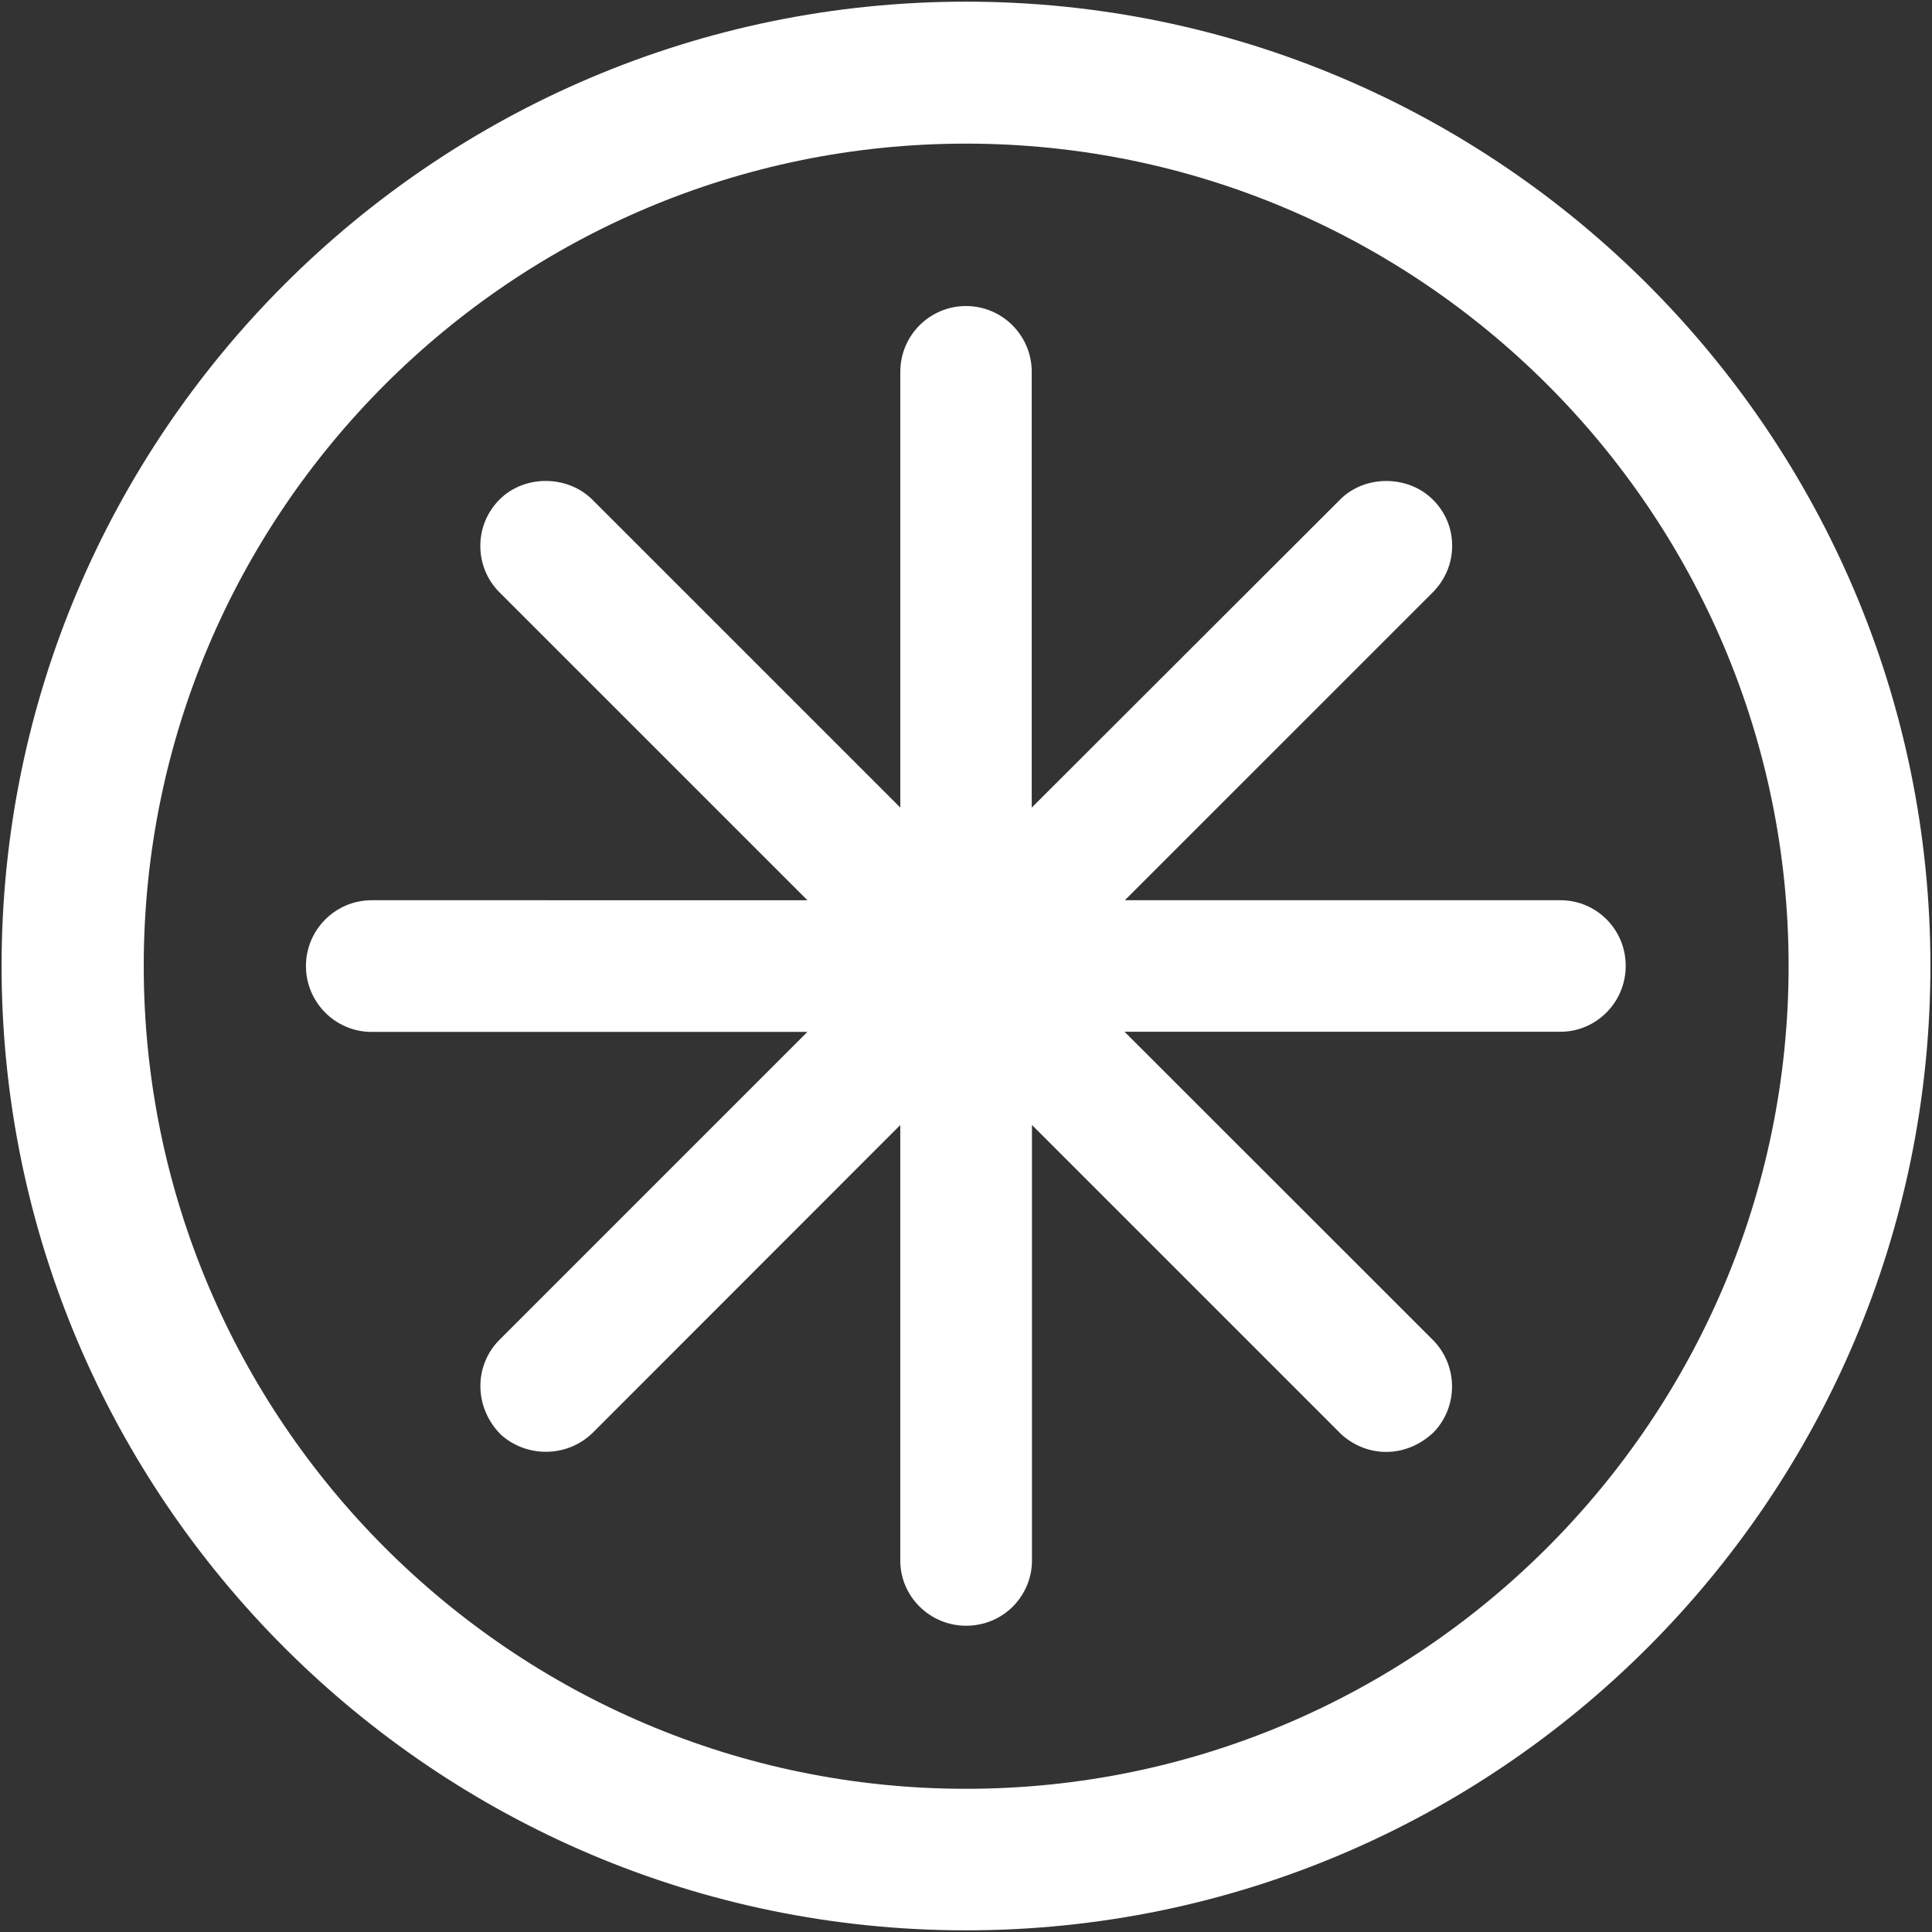<?xml version="1.0" encoding="utf-8"?>
<!-- Generator: Adobe Illustrator 16.0.4, SVG Export Plug-In . SVG Version: 6.00 Build 0)  -->
<!DOCTYPE svg PUBLIC "-//W3C//DTD SVG 1.1//EN" "http://www.w3.org/Graphics/SVG/1.1/DTD/svg11.dtd">
<svg version="1.1" id="Layer_1" xmlns="http://www.w3.org/2000/svg" xmlns:xlink="http://www.w3.org/1999/xlink" x="0px" y="0px"
	 width="50px" height="50px" viewBox="0 0 50 50" enable-background="new 0 0 50 50" xml:space="preserve">
<rect x="0" y="0" width="50" height="50" fill="#333333" stroke="none"/>
<g>
	<path fill="#FFFFFF" d="M25,0.043c-13.76,0-24.959,11.195-24.959,24.955c0,13.764,11.195,24.959,24.959,24.959
		c13.764,0,24.959-11.195,24.959-24.959C49.959,11.238,38.764,0.043,25,0.043z M25,46.294c-11.737,0-21.28-9.551-21.28-21.296
		C3.72,13.26,13.263,3.717,25,3.717c11.738,0,21.289,9.543,21.289,21.281S36.738,46.294,25,46.294z"/>
	<path fill="#FFFFFF" d="M40.387,23.298H29.111l7.964-7.963c0.321-0.322,0.506-0.749,0.506-1.202
		c0.004-0.457-0.177-0.888-0.499-1.202c-0.643-0.644-1.768-0.644-2.402,0l-7.979,7.97V9.62c0-0.936-0.762-1.7-1.701-1.7
		c-0.94,0-1.7,0.764-1.7,1.7v11.281l-7.978-7.978c-0.651-0.636-1.76-0.636-2.397,0.008c-0.659,0.659-0.659,1.738,0,2.397l7.971,7.97
		H9.618c-0.937,0-1.7,0.764-1.7,1.704c0,0.939,0.764,1.704,1.7,1.704h11.277l-7.978,7.978c-0.652,0.662-0.652,1.737,0.037,2.436
		c0.652,0.599,1.7,0.617,2.375-0.029l7.97-7.975v11.27c0,0.93,0.764,1.688,1.704,1.688c0.461,0,0.896-0.179,1.218-0.505
		c0.314-0.322,0.49-0.75,0.486-1.191V29.114l8.008,8.008c0.659,0.595,1.651,0.629,2.375-0.042c0.655-0.666,0.651-1.741-0.009-2.404
		l-7.978-7.974h11.28c0.931,0,1.69-0.765,1.69-1.704C42.076,24.058,41.318,23.298,40.387,23.298z"/>
</g>
</svg>
